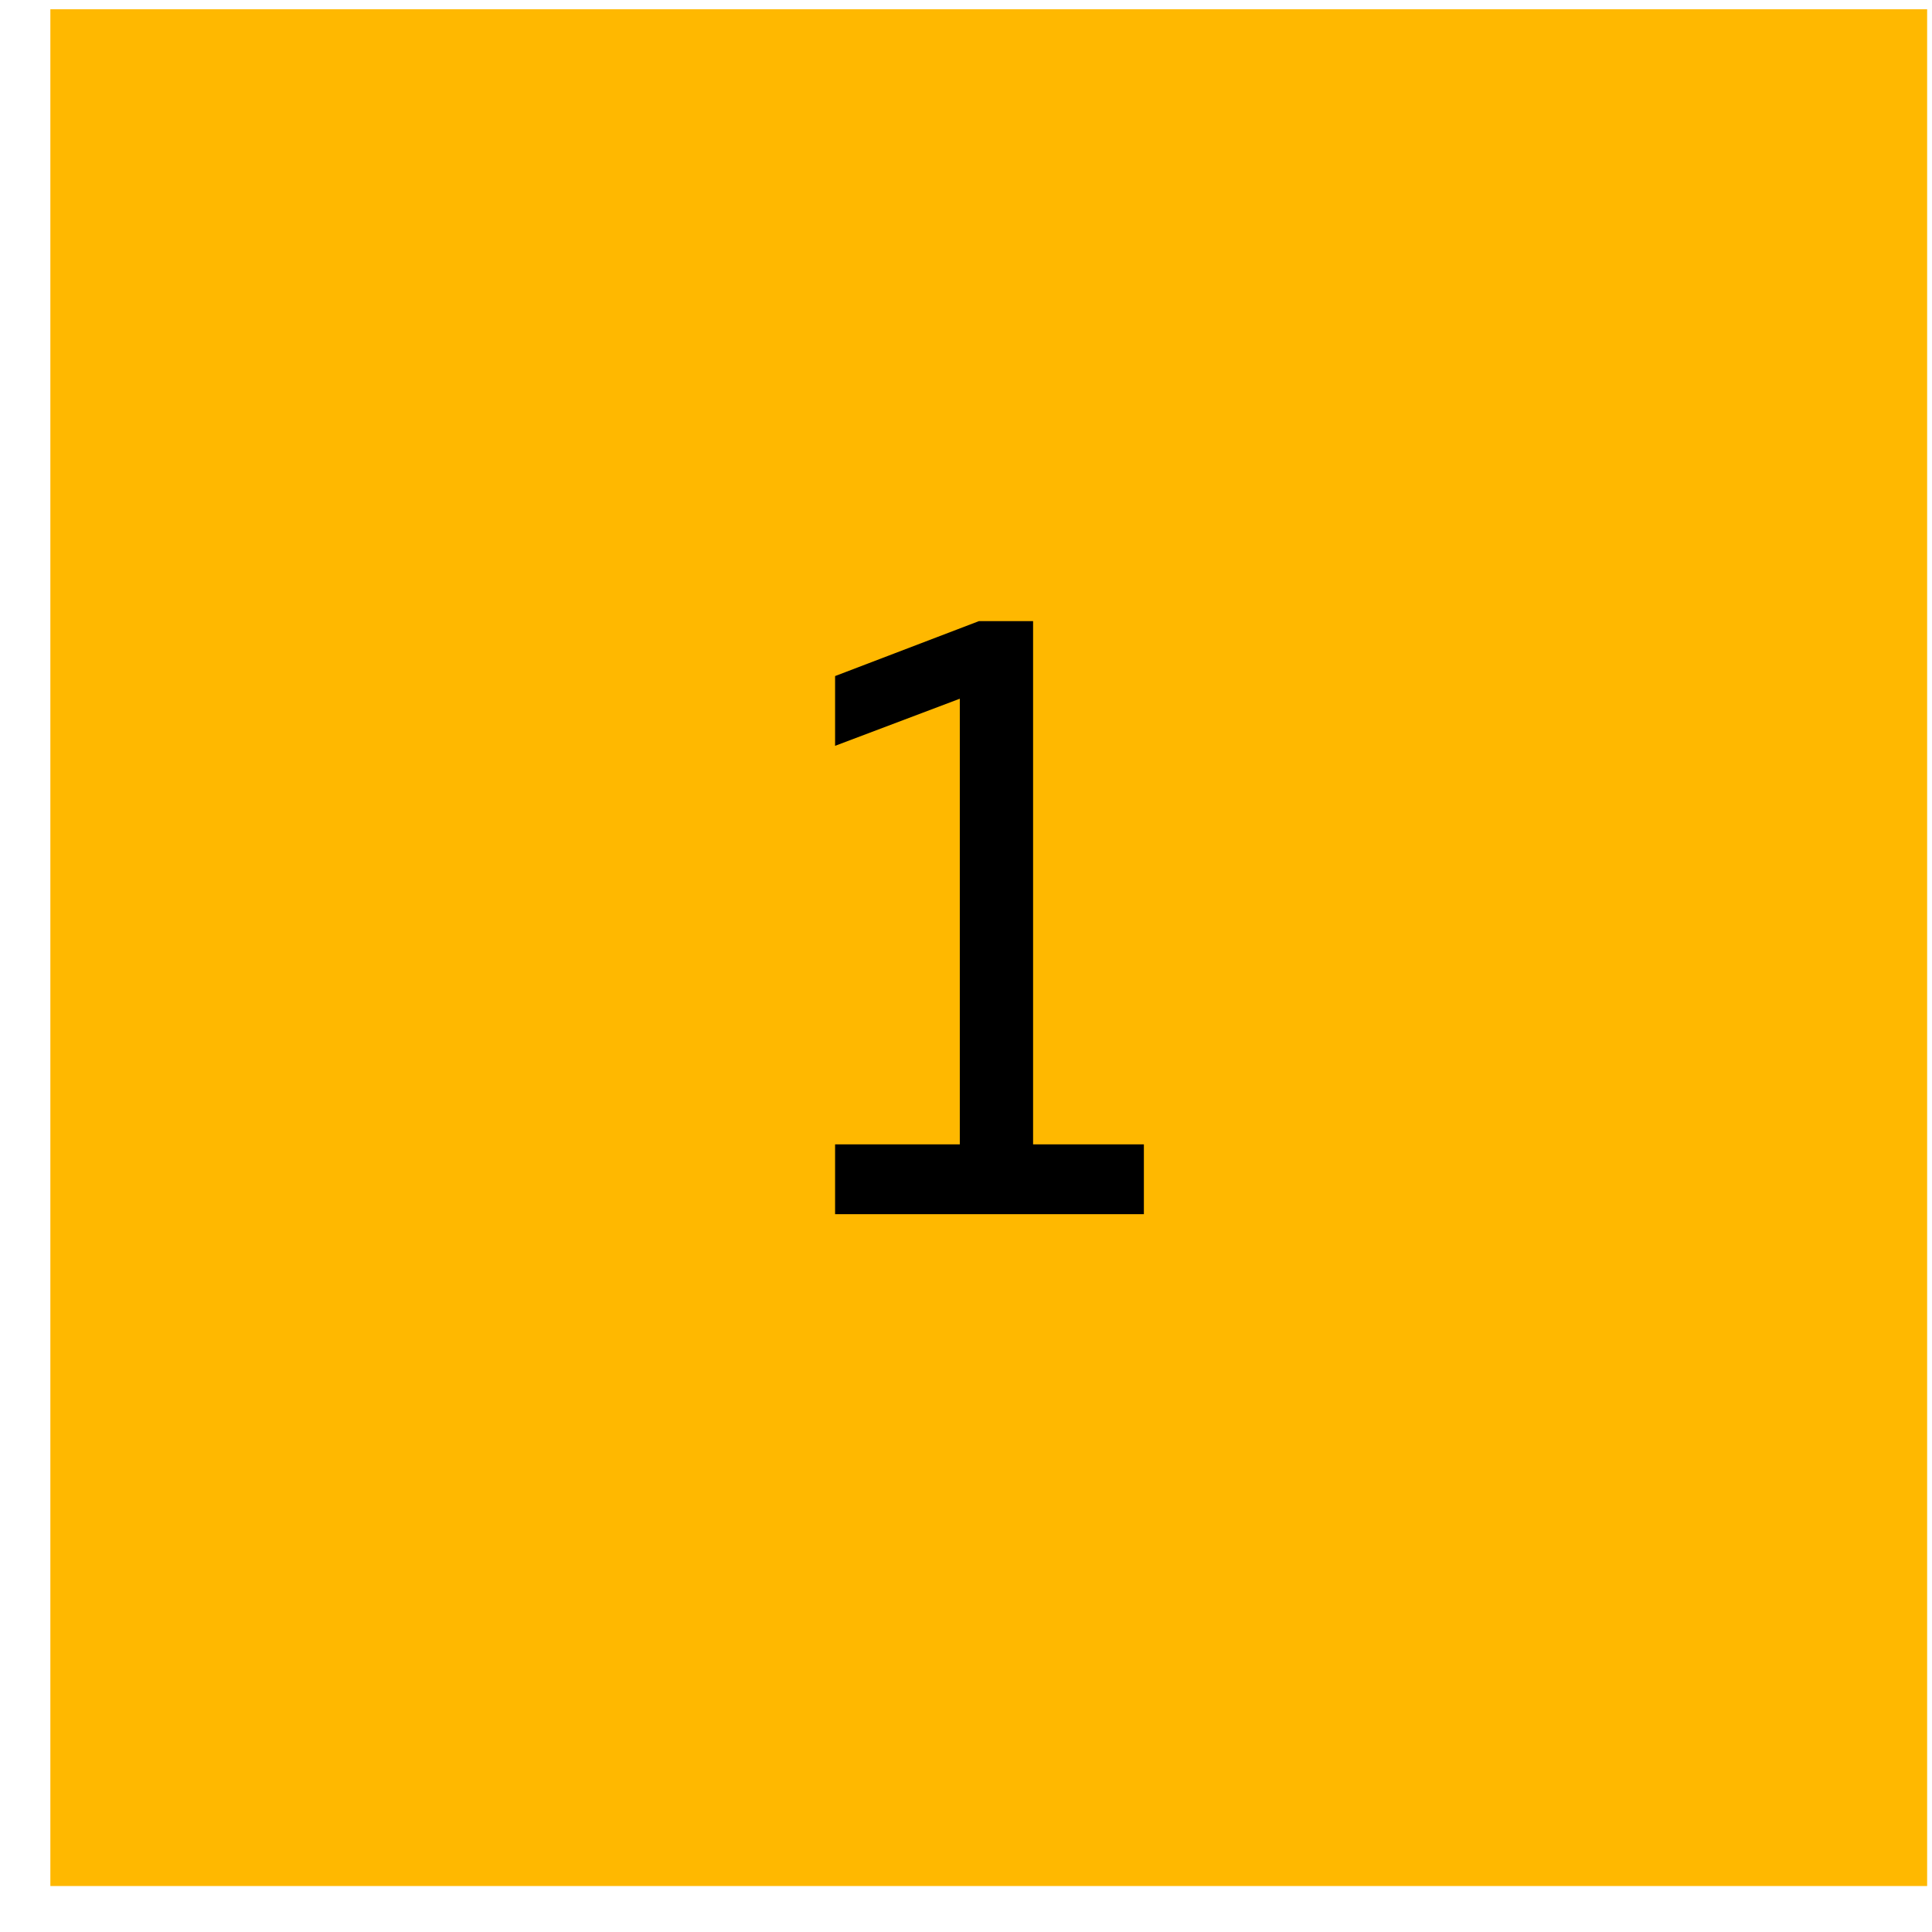 <svg width="29" height="29" viewBox="0 0 29 29" fill="none" xmlns="http://www.w3.org/2000/svg">
<path d="M0.756 0.139H28.927V28.31H0.756V0.139Z" fill="#FFB800"/>
<path d="M14.695 9.323H15.507V17.177H17.17V18.225H12.535V17.177H14.407V10.488L12.535 11.195V10.148L14.695 9.323Z" fill="black"/>
</svg>
